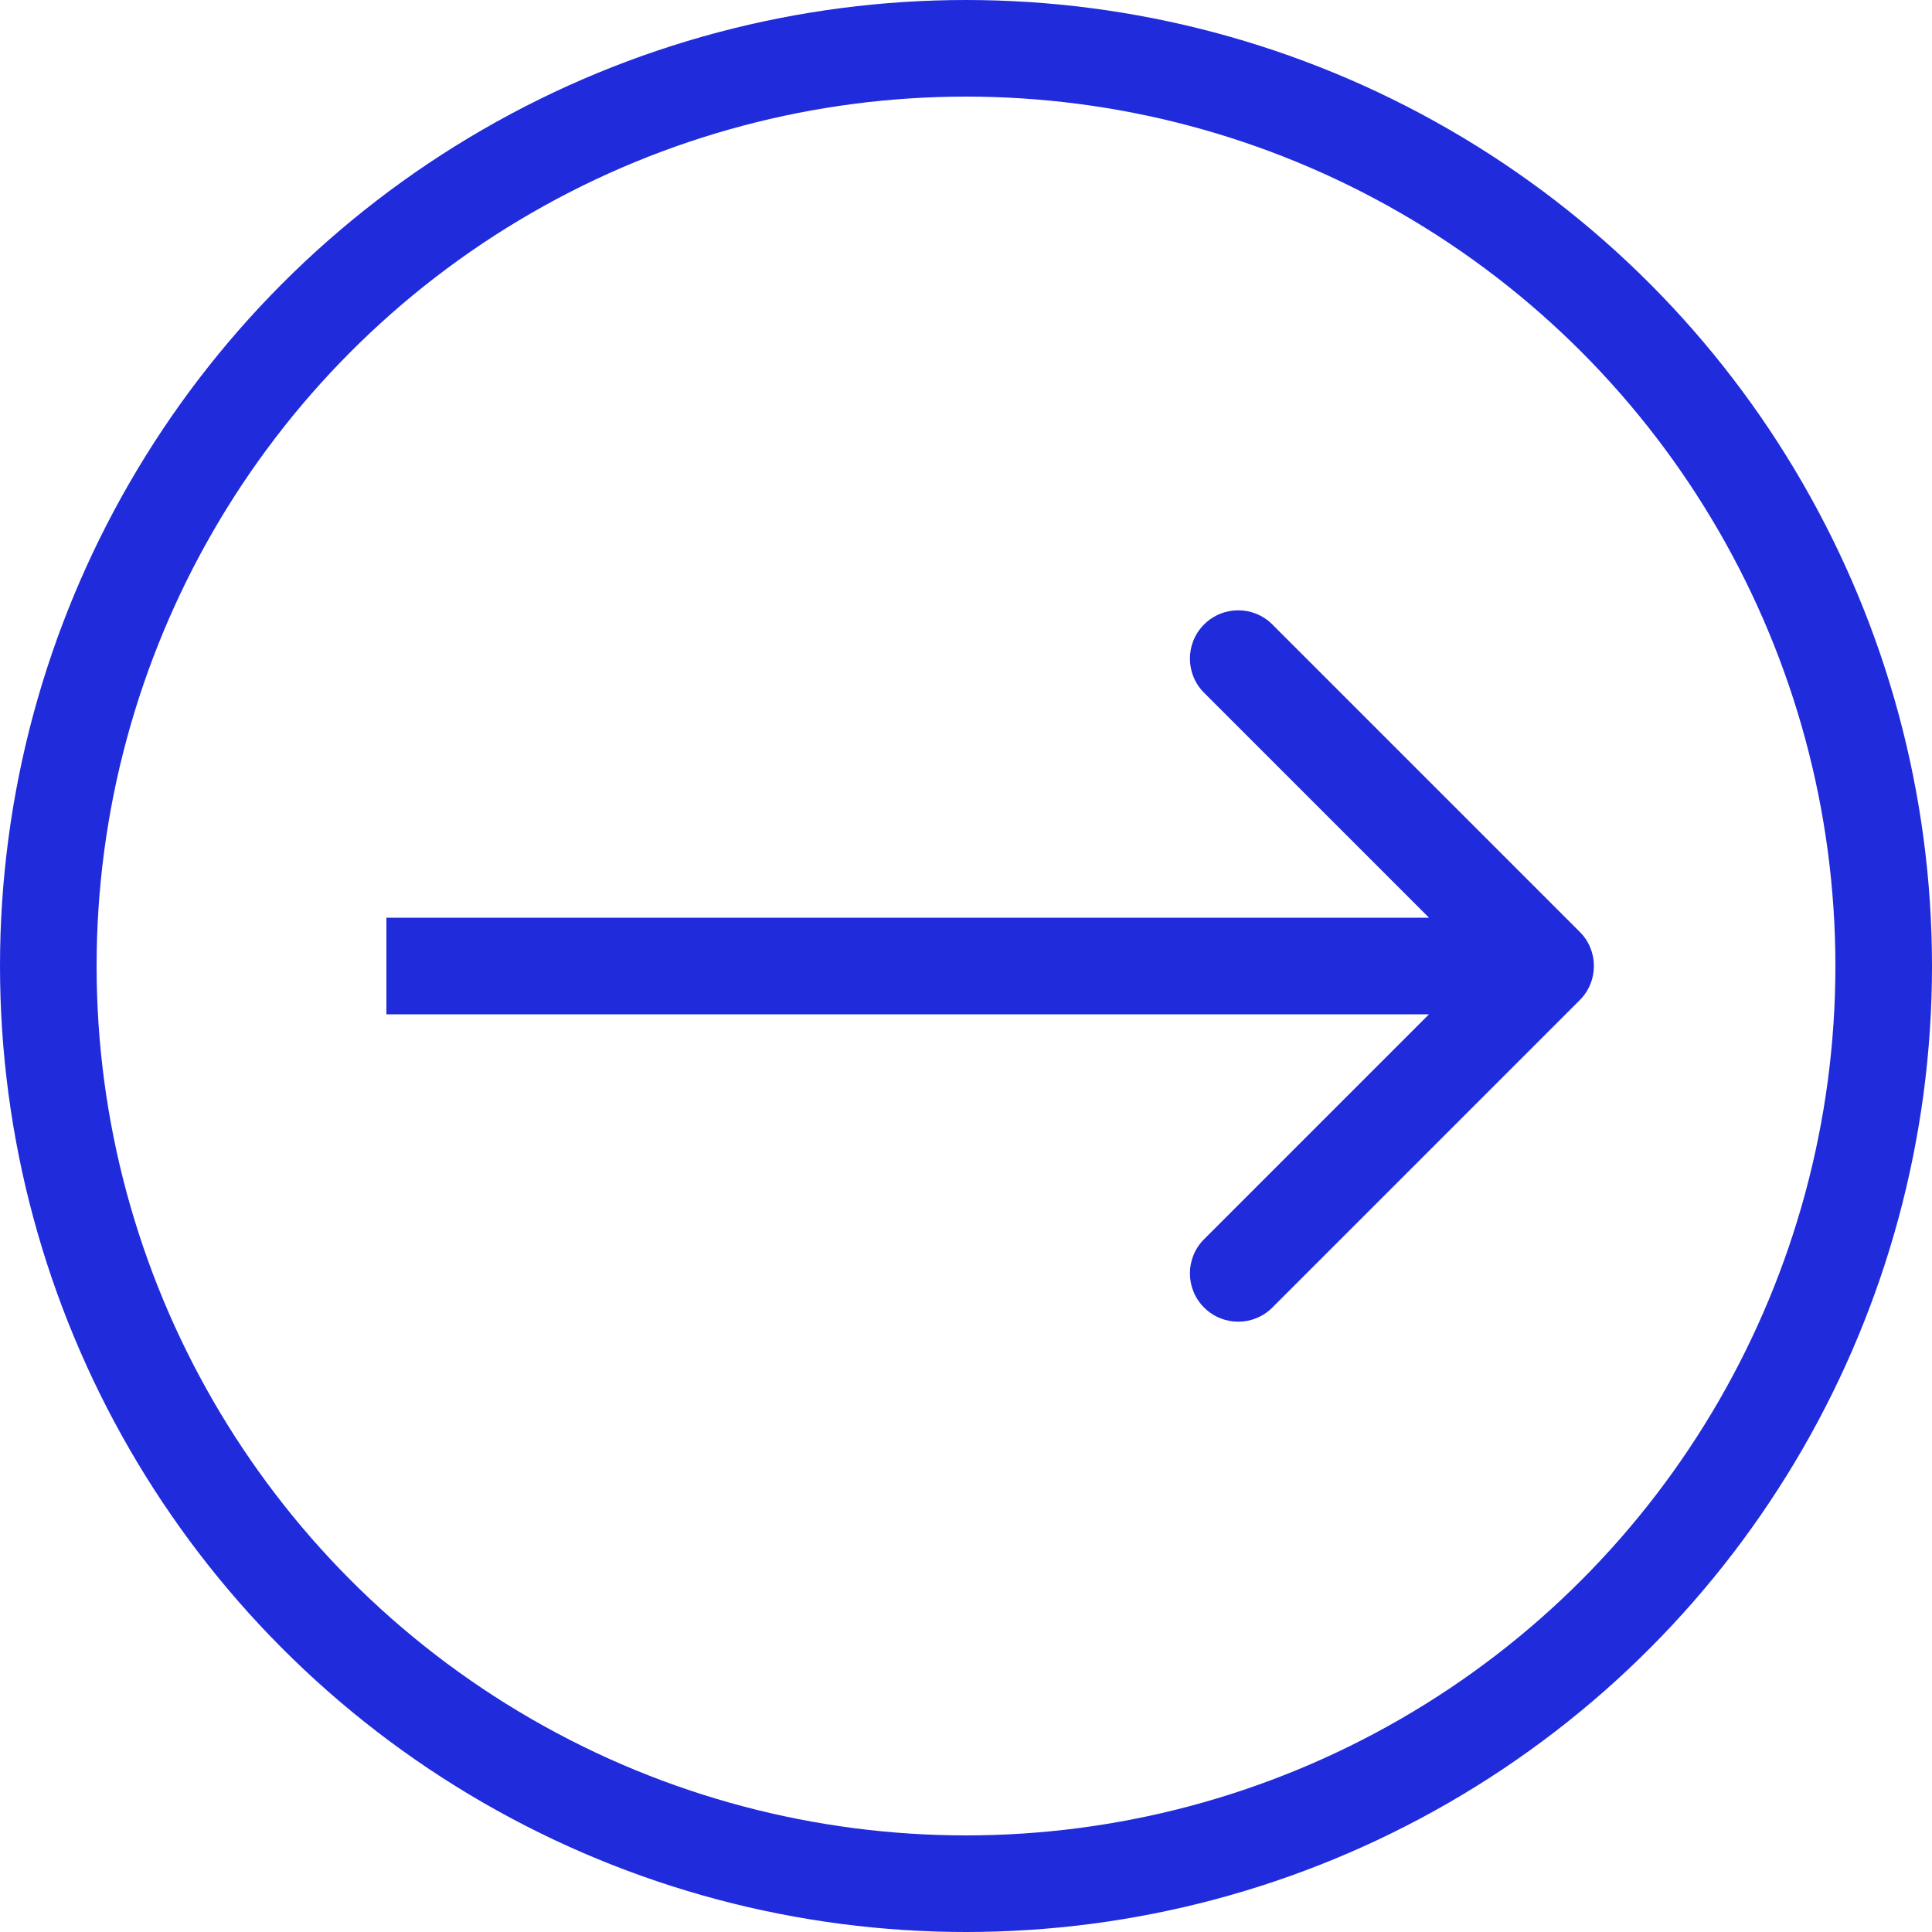 <svg width="40" height="40" viewBox="0 0 40 40" fill="none" xmlns="http://www.w3.org/2000/svg">
<g id="Group 13">
<circle id="Ellipse 10" cx="20" cy="20" r="19" stroke="#202BDC" stroke-width="2"/>
<path id="Line 25" d="M32.707 20.707C33.098 20.317 33.098 19.683 32.707 19.293L26.343 12.929C25.953 12.538 25.32 12.538 24.929 12.929C24.538 13.319 24.538 13.953 24.929 14.343L30.586 20L24.929 25.657C24.538 26.047 24.538 26.68 24.929 27.071C25.32 27.462 25.953 27.462 26.343 27.071L32.707 20.707ZM8 21H32V19H8V21Z" fill="#202BDC"/>
</g>
</svg>
